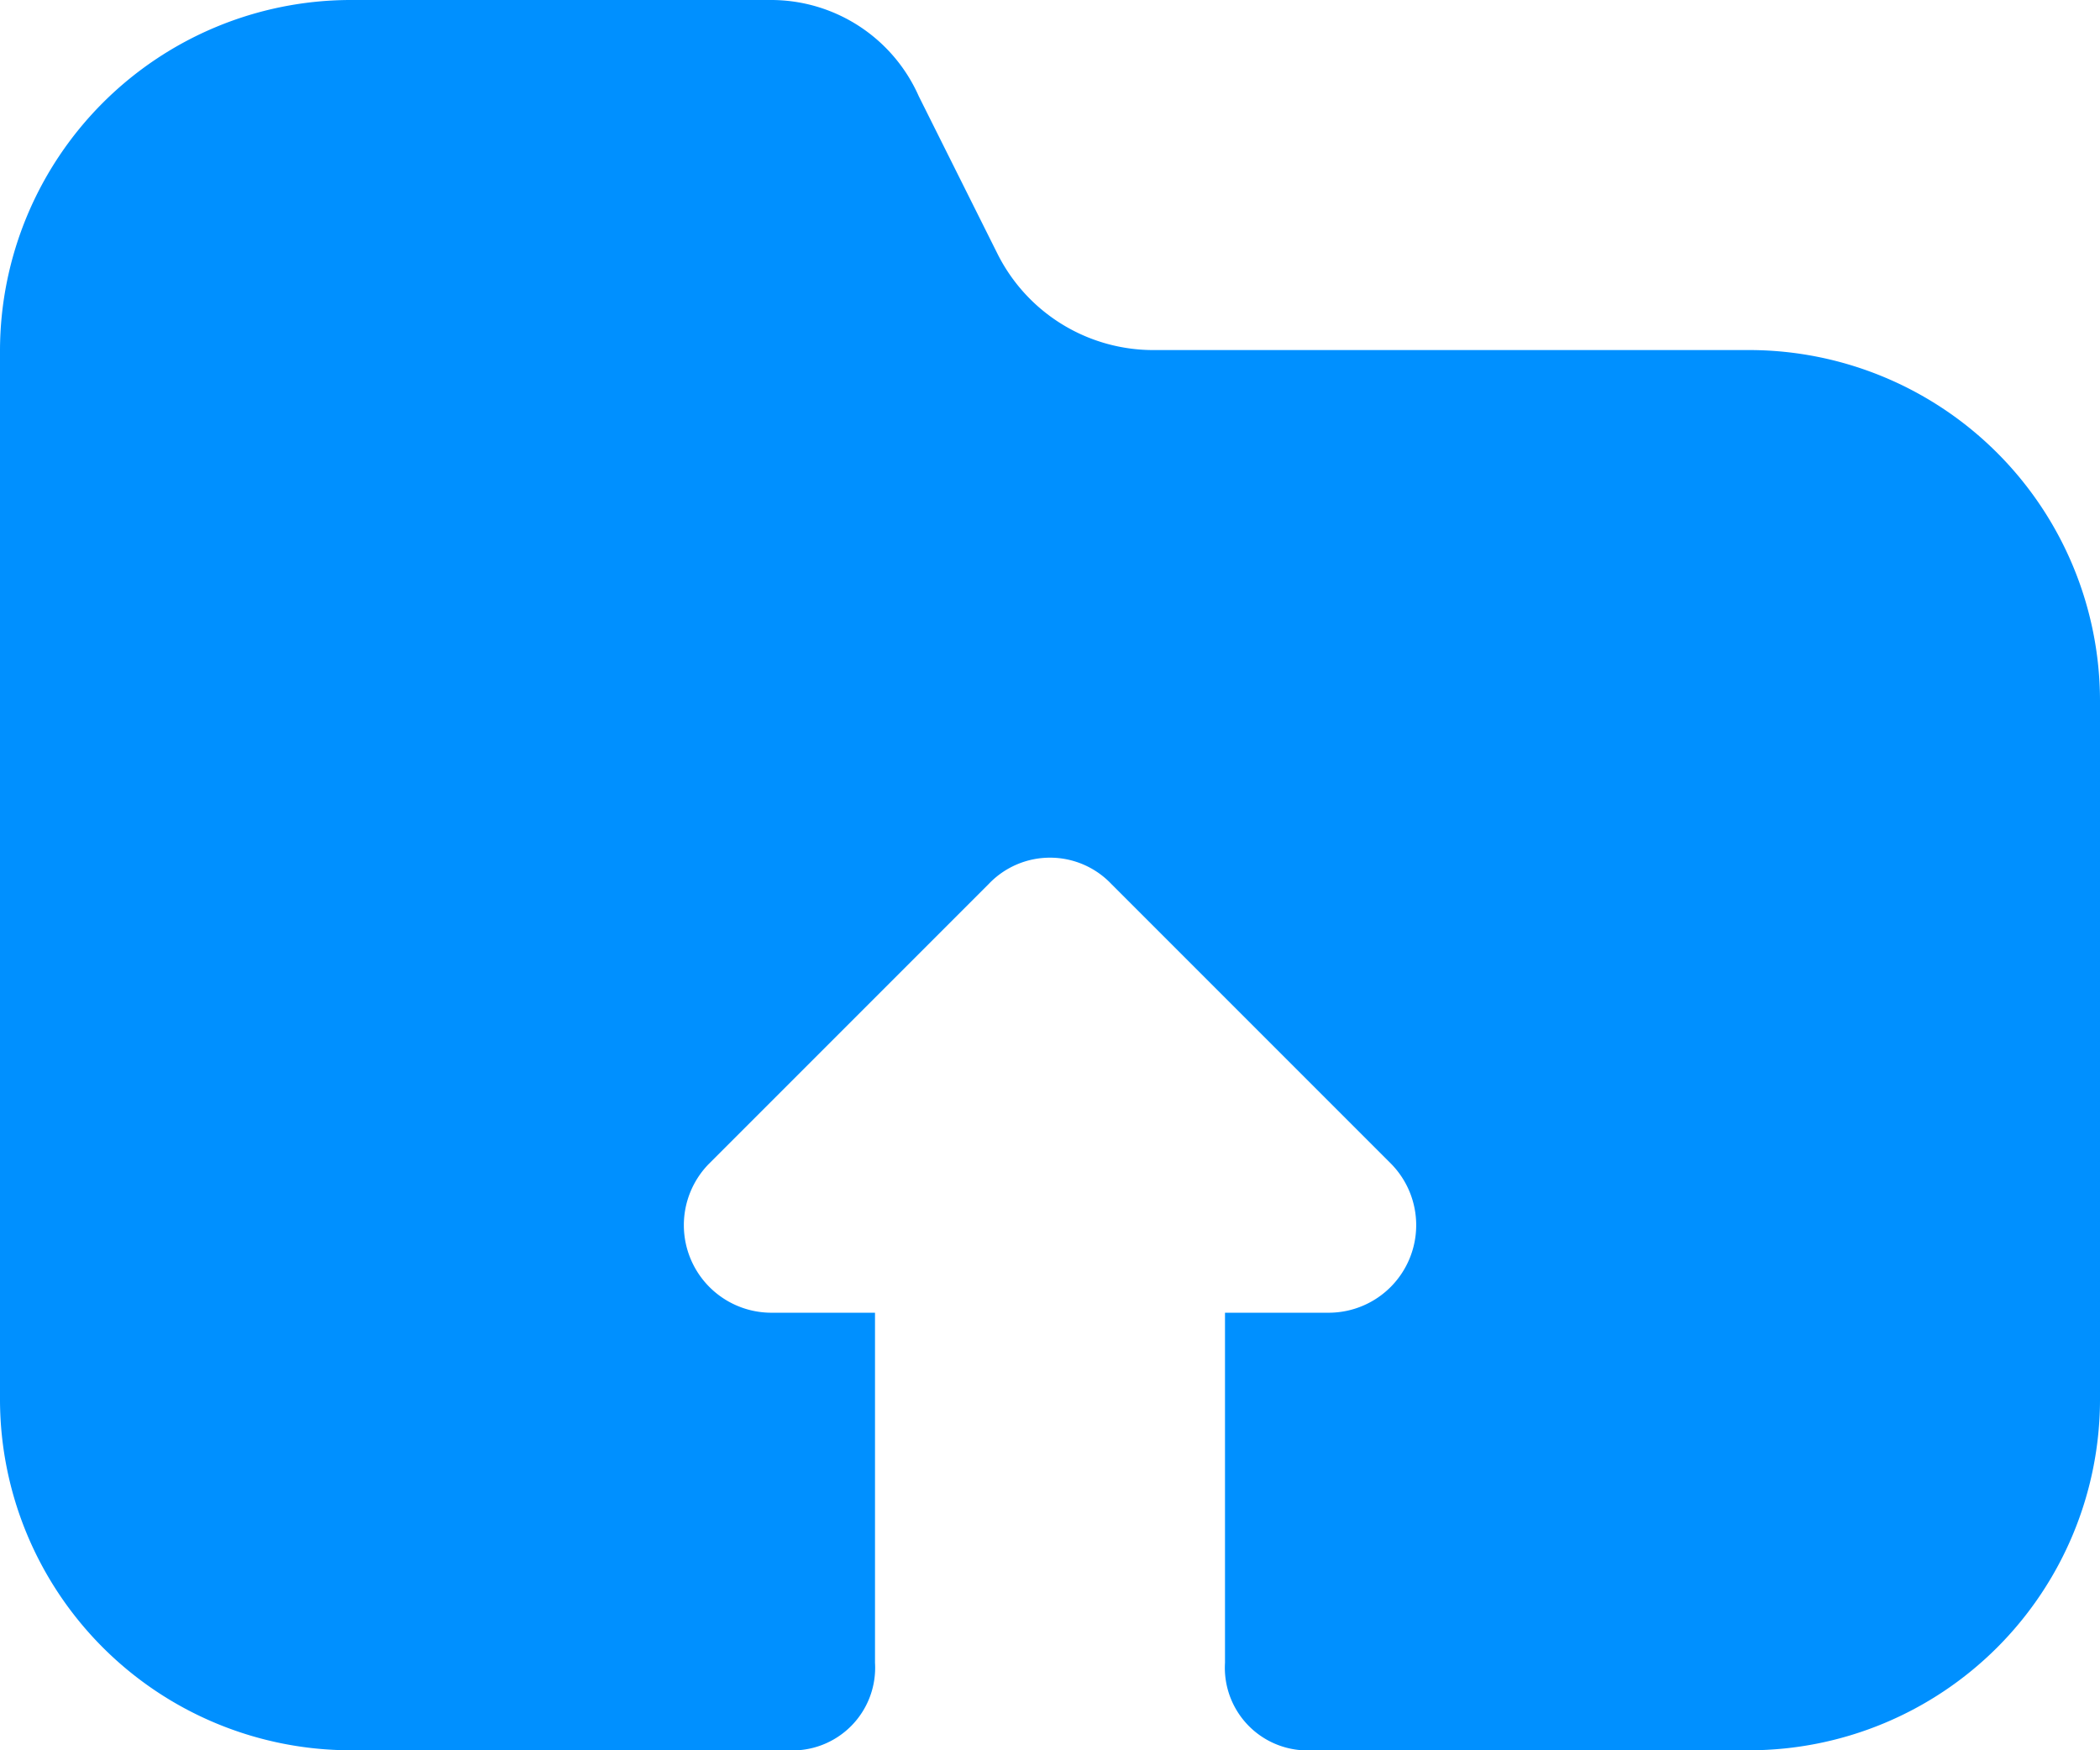 <svg id="Save" xmlns="http://www.w3.org/2000/svg" width="39" height="32.5" viewBox="0 0 39 32.5">
  <path id="paste" d="M32.5,8.5H21.45a3.236,3.236,0,0,1-2.925-1.787L17.063,3.787A3,3,0,0,0,14.3,2H6.5A6.519,6.519,0,0,0,0,8.5V28a6.519,6.519,0,0,0,6.5,6.5h8.125a1.535,1.535,0,0,0,1.625-1.625v-6.5H14.3a1.626,1.626,0,0,1-1.137-2.762l5.2-5.2a1.571,1.571,0,0,1,2.275,0l5.2,5.2A1.626,1.626,0,0,1,24.7,26.375H22.75v6.5A1.535,1.535,0,0,0,24.375,34.5H32.5A6.519,6.519,0,0,0,39,28V15A6.519,6.519,0,0,0,32.5,8.5Z" transform="translate(0 -2)" fill="#0090ff"/>
</svg>
